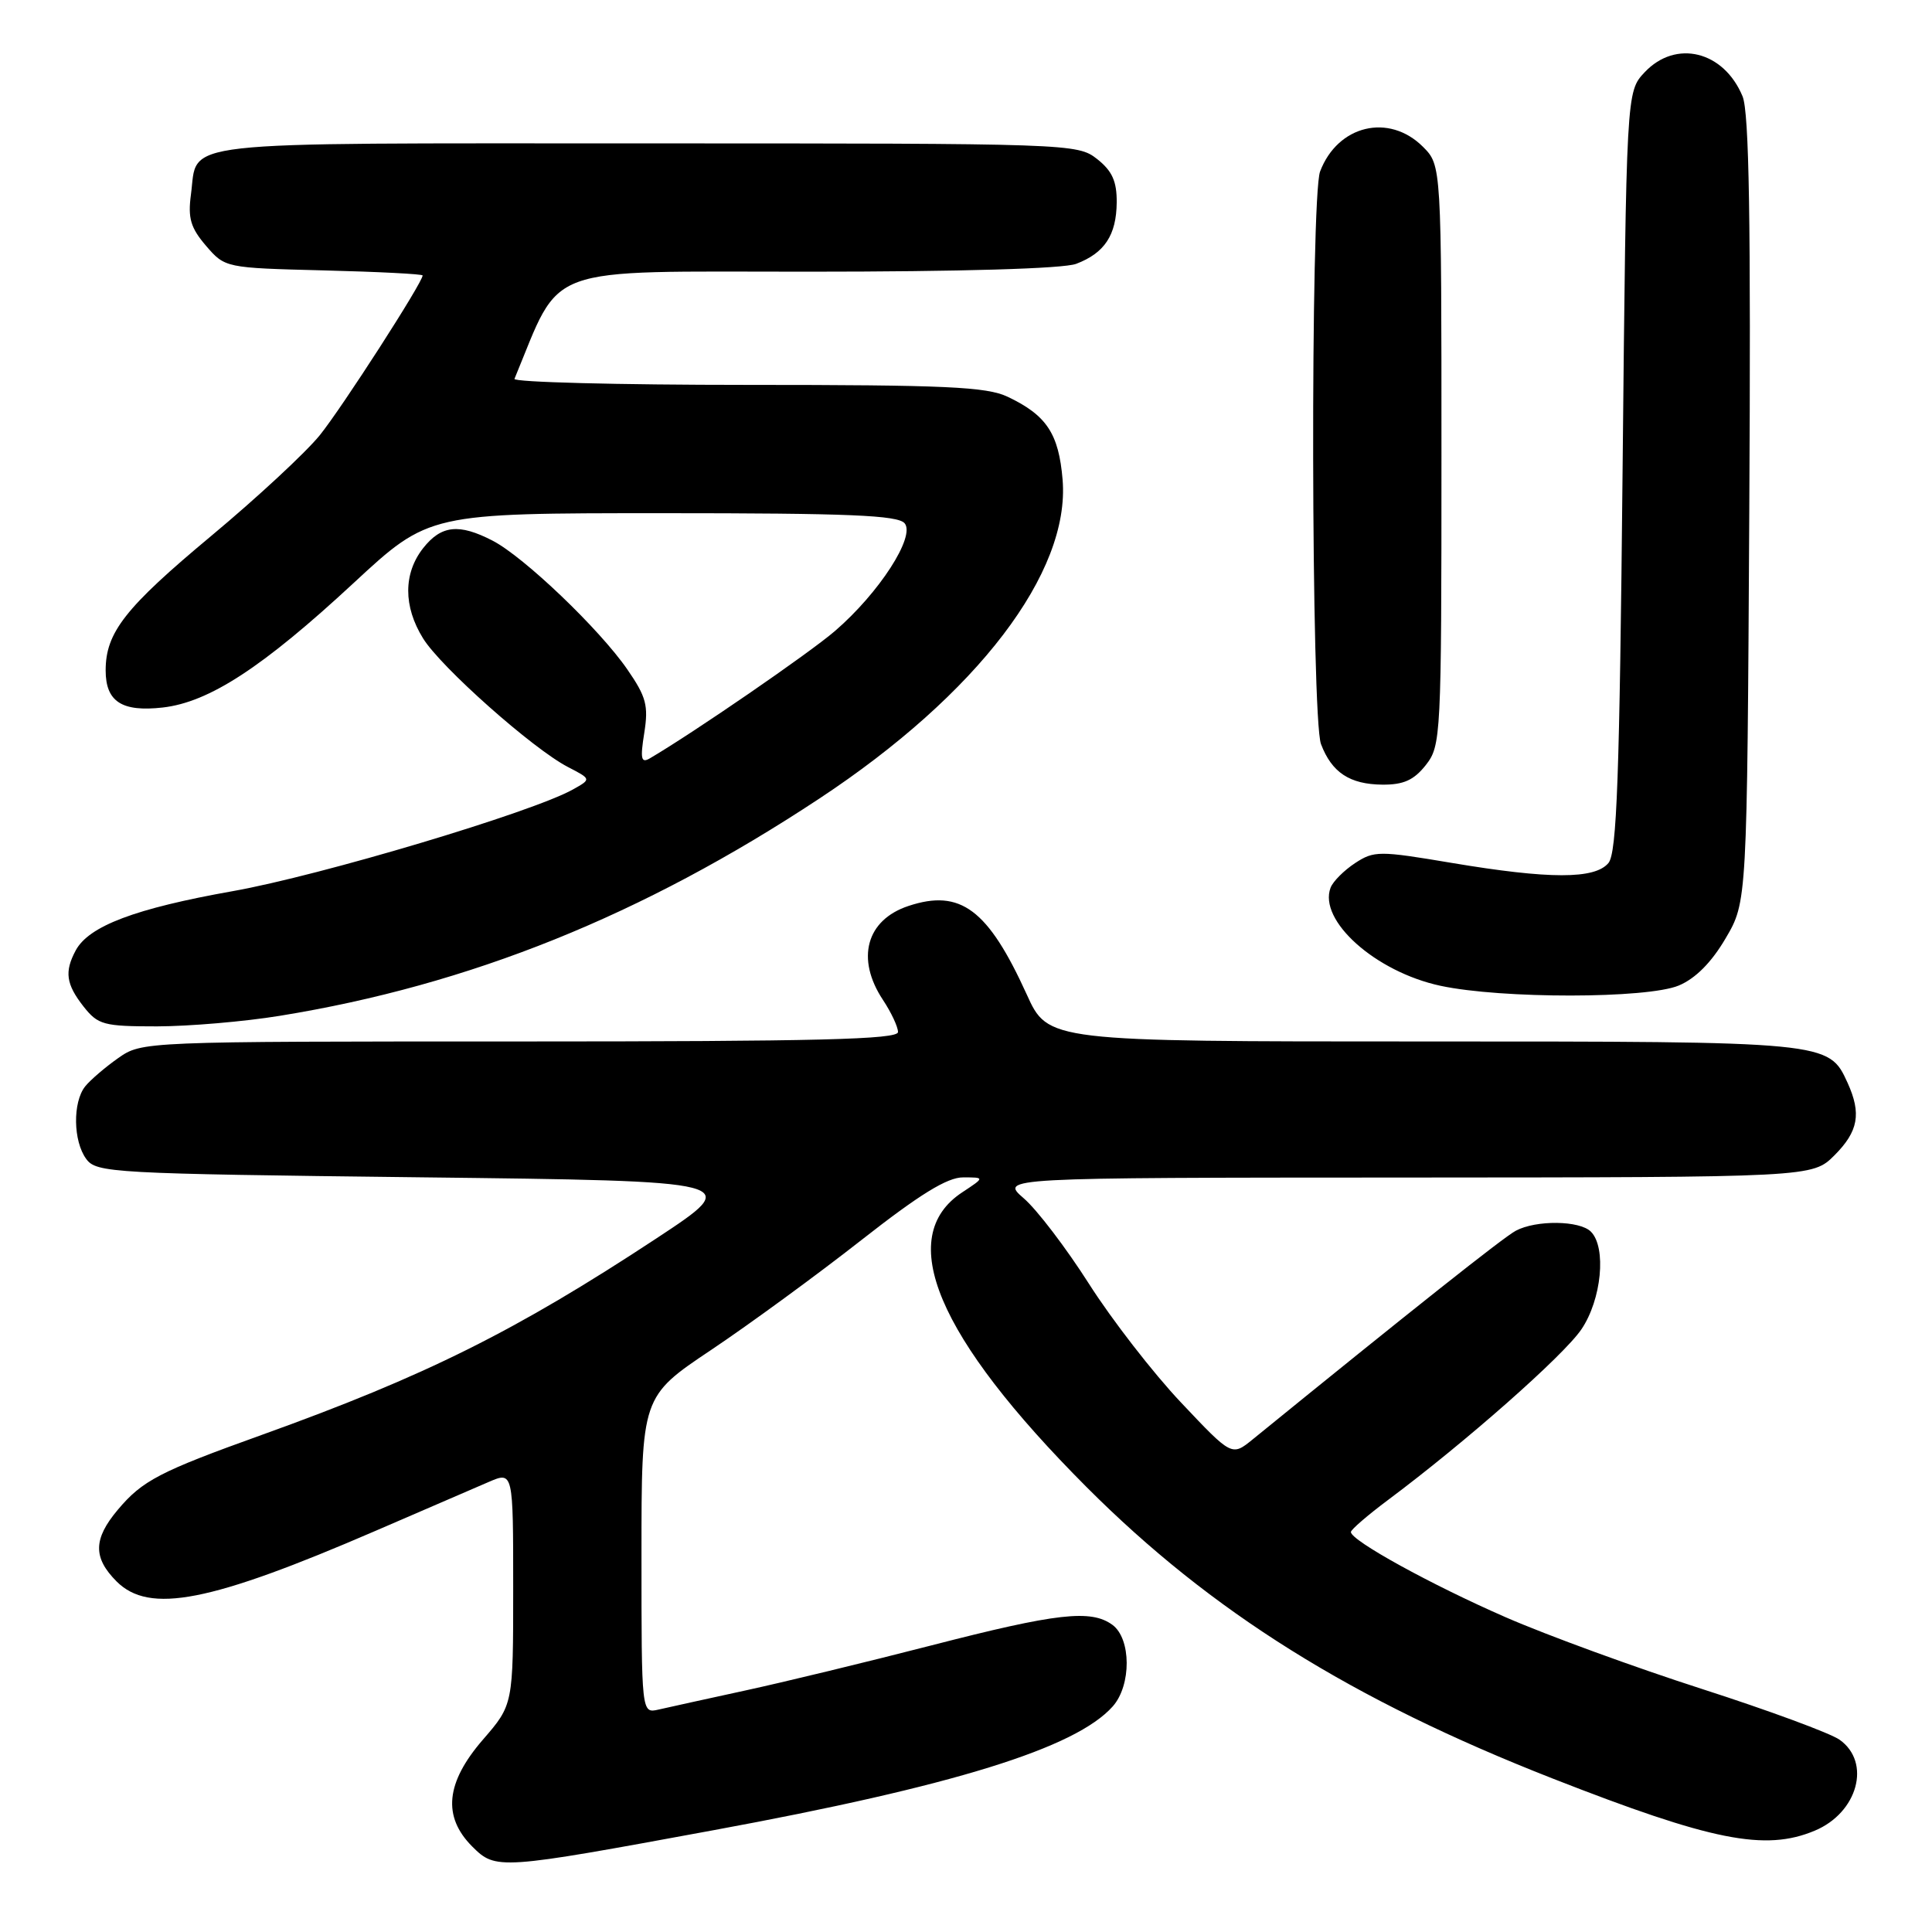 <?xml version="1.0" encoding="UTF-8" standalone="no"?>
<!DOCTYPE svg PUBLIC "-//W3C//DTD SVG 1.1//EN" "http://www.w3.org/Graphics/SVG/1.1/DTD/svg11.dtd" >
<svg xmlns="http://www.w3.org/2000/svg" xmlns:xlink="http://www.w3.org/1999/xlink" version="1.1" viewBox="0 0 256 256">
 <g >
 <path fill="currentColor"
d=" M 94.50 242.52 C 126.36 236.65 142.55 231.63 147.45 226.10 C 149.93 223.30 149.90 217.13 147.40 215.30 C 144.56 213.23 140.07 213.73 123.43 218.02 C 114.85 220.23 103.70 222.93 98.66 224.02 C 93.62 225.12 88.49 226.24 87.25 226.53 C 85.00 227.04 85.00 227.04 85.00 206.04 C 85.00 185.05 85.00 185.05 94.25 178.86 C 99.34 175.45 108.28 168.91 114.12 164.33 C 121.86 158.26 125.52 156.00 127.62 156.01 C 130.50 156.01 130.50 156.01 127.50 157.99 C 118.54 163.89 124.13 177.15 143.98 197.05 C 160.48 213.58 179.12 225.24 205.75 235.67 C 226.82 243.92 233.88 245.33 240.45 242.58 C 246.17 240.20 247.99 233.52 243.75 230.52 C 242.51 229.65 234.30 226.62 225.50 223.79 C 216.70 220.96 205.00 216.69 199.50 214.29 C 189.65 209.99 179.00 204.13 179.00 203.00 C 179.00 202.69 181.21 200.78 183.90 198.77 C 194.18 191.10 207.18 179.63 209.54 176.15 C 212.22 172.21 212.89 165.29 210.80 163.20 C 209.31 161.71 203.55 161.64 200.85 163.08 C 199.20 163.96 186.90 173.72 165.97 190.74 C 163.22 192.97 163.22 192.97 156.50 185.85 C 152.80 181.94 147.31 174.85 144.30 170.12 C 141.28 165.38 137.39 160.27 135.65 158.78 C 132.50 156.05 132.50 156.05 186.33 156.03 C 240.15 156.00 240.15 156.00 243.08 153.08 C 246.24 149.91 246.67 147.56 244.81 143.47 C 242.31 138.00 242.31 138.00 188.49 138.00 C 138.87 138.00 138.87 138.00 136.04 131.75 C 130.92 120.50 127.27 117.76 120.39 120.04 C 114.78 121.89 113.38 127.04 117.00 132.50 C 118.09 134.15 118.99 136.06 118.99 136.75 C 119.00 137.73 108.32 138.00 68.90 138.00 C 18.82 138.00 18.81 138.00 15.65 140.21 C 13.92 141.43 11.95 143.12 11.28 143.96 C 9.62 146.06 9.69 151.20 11.42 153.56 C 12.77 155.41 14.73 155.52 55.67 156.00 C 98.50 156.50 98.50 156.50 87.00 164.08 C 68.29 176.40 56.38 182.33 34.69 190.13 C 21.15 194.99 18.87 196.18 15.62 200.04 C 12.35 203.92 12.31 206.40 15.45 209.55 C 19.80 213.89 27.81 212.33 49.77 202.84 C 56.22 200.06 62.96 197.14 64.75 196.37 C 68.00 194.97 68.00 194.97 68.00 210.43 C 68.00 225.88 68.00 225.88 64.00 230.50 C 59.06 236.20 58.61 240.70 62.57 244.67 C 65.70 247.79 66.07 247.76 94.50 242.52 Z  M 37.08 134.60 C 62.24 130.52 85.12 121.31 108.56 105.82 C 129.51 91.99 141.82 75.85 140.80 63.56 C 140.29 57.46 138.68 55.02 133.51 52.57 C 130.72 51.25 125.29 51.00 99.02 51.00 C 81.87 51.00 67.98 50.64 68.17 50.20 C 74.52 34.87 71.41 36.00 107.08 36.00 C 127.35 36.00 140.91 35.60 142.60 34.96 C 146.36 33.53 147.93 31.16 147.97 26.82 C 147.99 24.02 147.37 22.65 145.37 21.07 C 142.77 19.03 141.88 19.00 85.49 19.00 C 22.02 19.00 26.28 18.52 25.30 25.78 C 24.88 28.91 25.26 30.19 27.30 32.57 C 29.82 35.49 29.85 35.50 42.91 35.83 C 50.11 36.01 56.00 36.31 56.00 36.50 C 56.00 37.43 45.31 54.03 42.38 57.66 C 40.53 59.95 34.05 65.96 27.98 71.02 C 16.58 80.52 14.00 83.81 14.00 88.83 C 14.00 92.97 16.14 94.36 21.56 93.75 C 27.71 93.05 34.79 88.44 46.86 77.25 C 56.84 68.00 56.84 68.00 87.80 68.00 C 112.47 68.00 118.98 68.27 119.87 69.34 C 121.32 71.09 116.49 78.56 110.65 83.60 C 107.26 86.53 91.87 97.11 86.10 100.49 C 84.95 101.16 84.82 100.55 85.37 97.11 C 85.94 93.50 85.63 92.33 83.13 88.71 C 79.45 83.37 69.42 73.78 65.27 71.64 C 60.82 69.34 58.47 69.59 56.07 72.63 C 53.44 75.98 53.43 80.35 56.06 84.59 C 58.41 88.40 70.61 99.23 75.25 101.63 C 78.36 103.24 78.36 103.24 75.93 104.60 C 70.57 107.62 42.45 116.02 30.85 118.08 C 17.91 120.38 11.77 122.70 10.03 125.94 C 8.52 128.76 8.75 130.41 11.07 133.37 C 12.99 135.80 13.72 136.00 20.82 136.00 C 25.05 135.99 32.36 135.37 37.08 134.60 Z  M 222.44 130.59 C 224.66 129.66 226.78 127.53 228.65 124.34 C 231.50 119.50 231.50 119.50 231.79 67.56 C 232.01 29.33 231.77 14.87 230.90 12.77 C 228.41 6.75 222.05 5.19 217.92 9.58 C 215.50 12.16 215.50 12.16 215.00 62.43 C 214.60 103.00 214.24 113.01 213.13 114.35 C 211.33 116.52 205.30 116.51 192.36 114.34 C 182.74 112.72 182.07 112.72 179.55 114.37 C 178.09 115.33 176.63 116.79 176.31 117.62 C 174.65 121.97 182.26 128.77 190.86 130.62 C 198.96 132.36 218.24 132.34 222.44 130.59 Z  M 188.93 101.37 C 190.94 98.80 191.00 97.66 191.00 60.32 C 191.00 21.91 191.00 21.91 188.55 19.45 C 184.04 14.95 177.25 16.58 174.92 22.72 C 173.62 26.13 173.73 95.17 175.04 98.60 C 176.47 102.36 178.84 103.93 183.18 103.97 C 185.98 103.99 187.35 103.37 188.93 101.37 Z "/>
</g>
</svg>